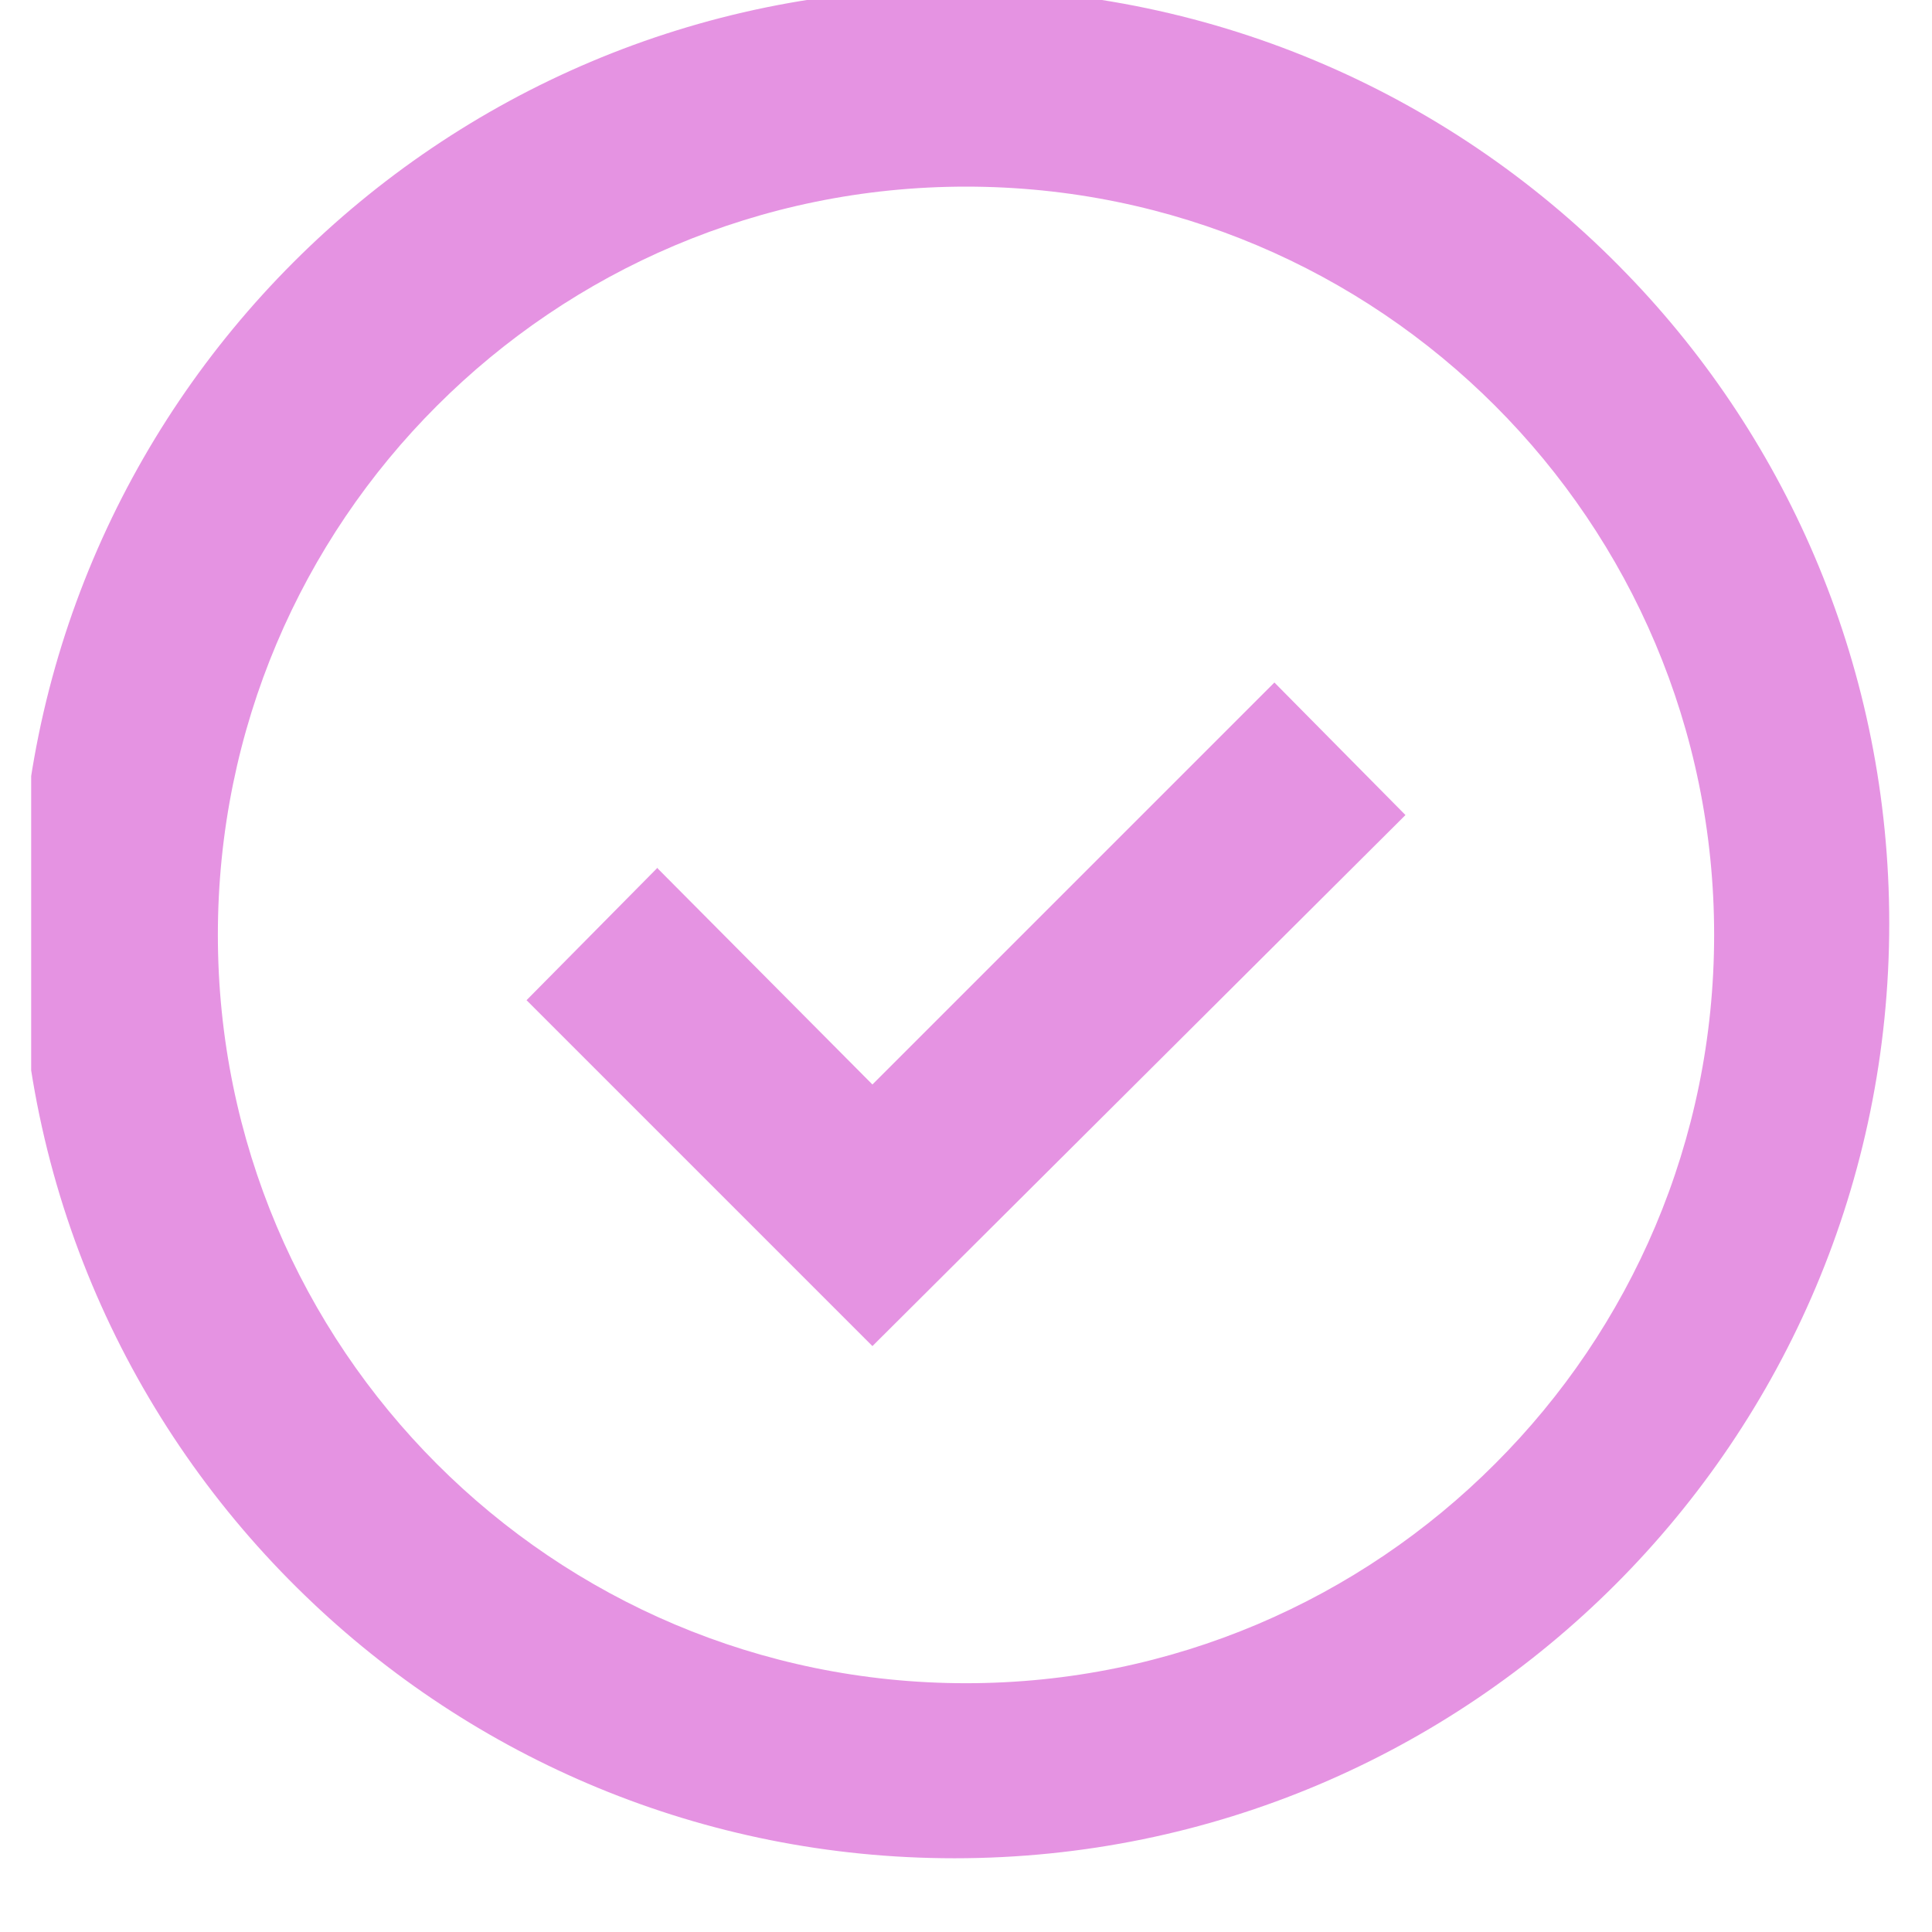 <svg xmlns="http://www.w3.org/2000/svg" xmlns:xlink="http://www.w3.org/1999/xlink" width="40" zoomAndPan="magnify" viewBox="0 0 30 30" height="40" preserveAspectRatio="xMidYMid meet" version="1.0"><defs><clipPath id="bcbfe4d15a"><path d="M 0.484 0 L 29.516 0 L 29.516 29 L 0.484 29 Z M 0.484 0 " clip-rule="nonzero"/></clipPath></defs><g clip-path="url(#bcbfe4d15a)"><path fill="#e593e2" d="M 4.738 24.777 C 2.004 22.137 0.305 18.434 0.305 14.336 C 0.305 6.32 6.805 -0.18 14.82 -0.18 C 18.918 -0.18 22.621 1.52 25.258 4.25 L 25.262 4.254 C 27.785 6.859 29.336 10.418 29.336 14.336 C 29.336 22.355 22.84 28.855 14.82 28.855 C 10.902 28.855 7.344 27.301 4.734 24.773 Z M 23.215 22.73 C 25.32 20.629 26.617 17.723 26.617 14.516 C 26.617 8.098 21.418 2.898 15 2.898 C 11.793 2.898 8.887 4.199 6.785 6.301 C 4.68 8.402 3.383 11.309 3.383 14.516 C 3.383 20.934 8.582 26.137 15 26.137 C 18.207 26.137 21.113 24.836 23.215 22.73 Z M 10.211 13.484 L 13.547 16.84 L 19.789 10.598 L 21.824 12.656 L 13.547 20.902 L 8.176 15.531 L 10.211 13.473 Z M 10.211 13.484 " fill-opacity="1" fill-rule="nonzero"/></g></svg>